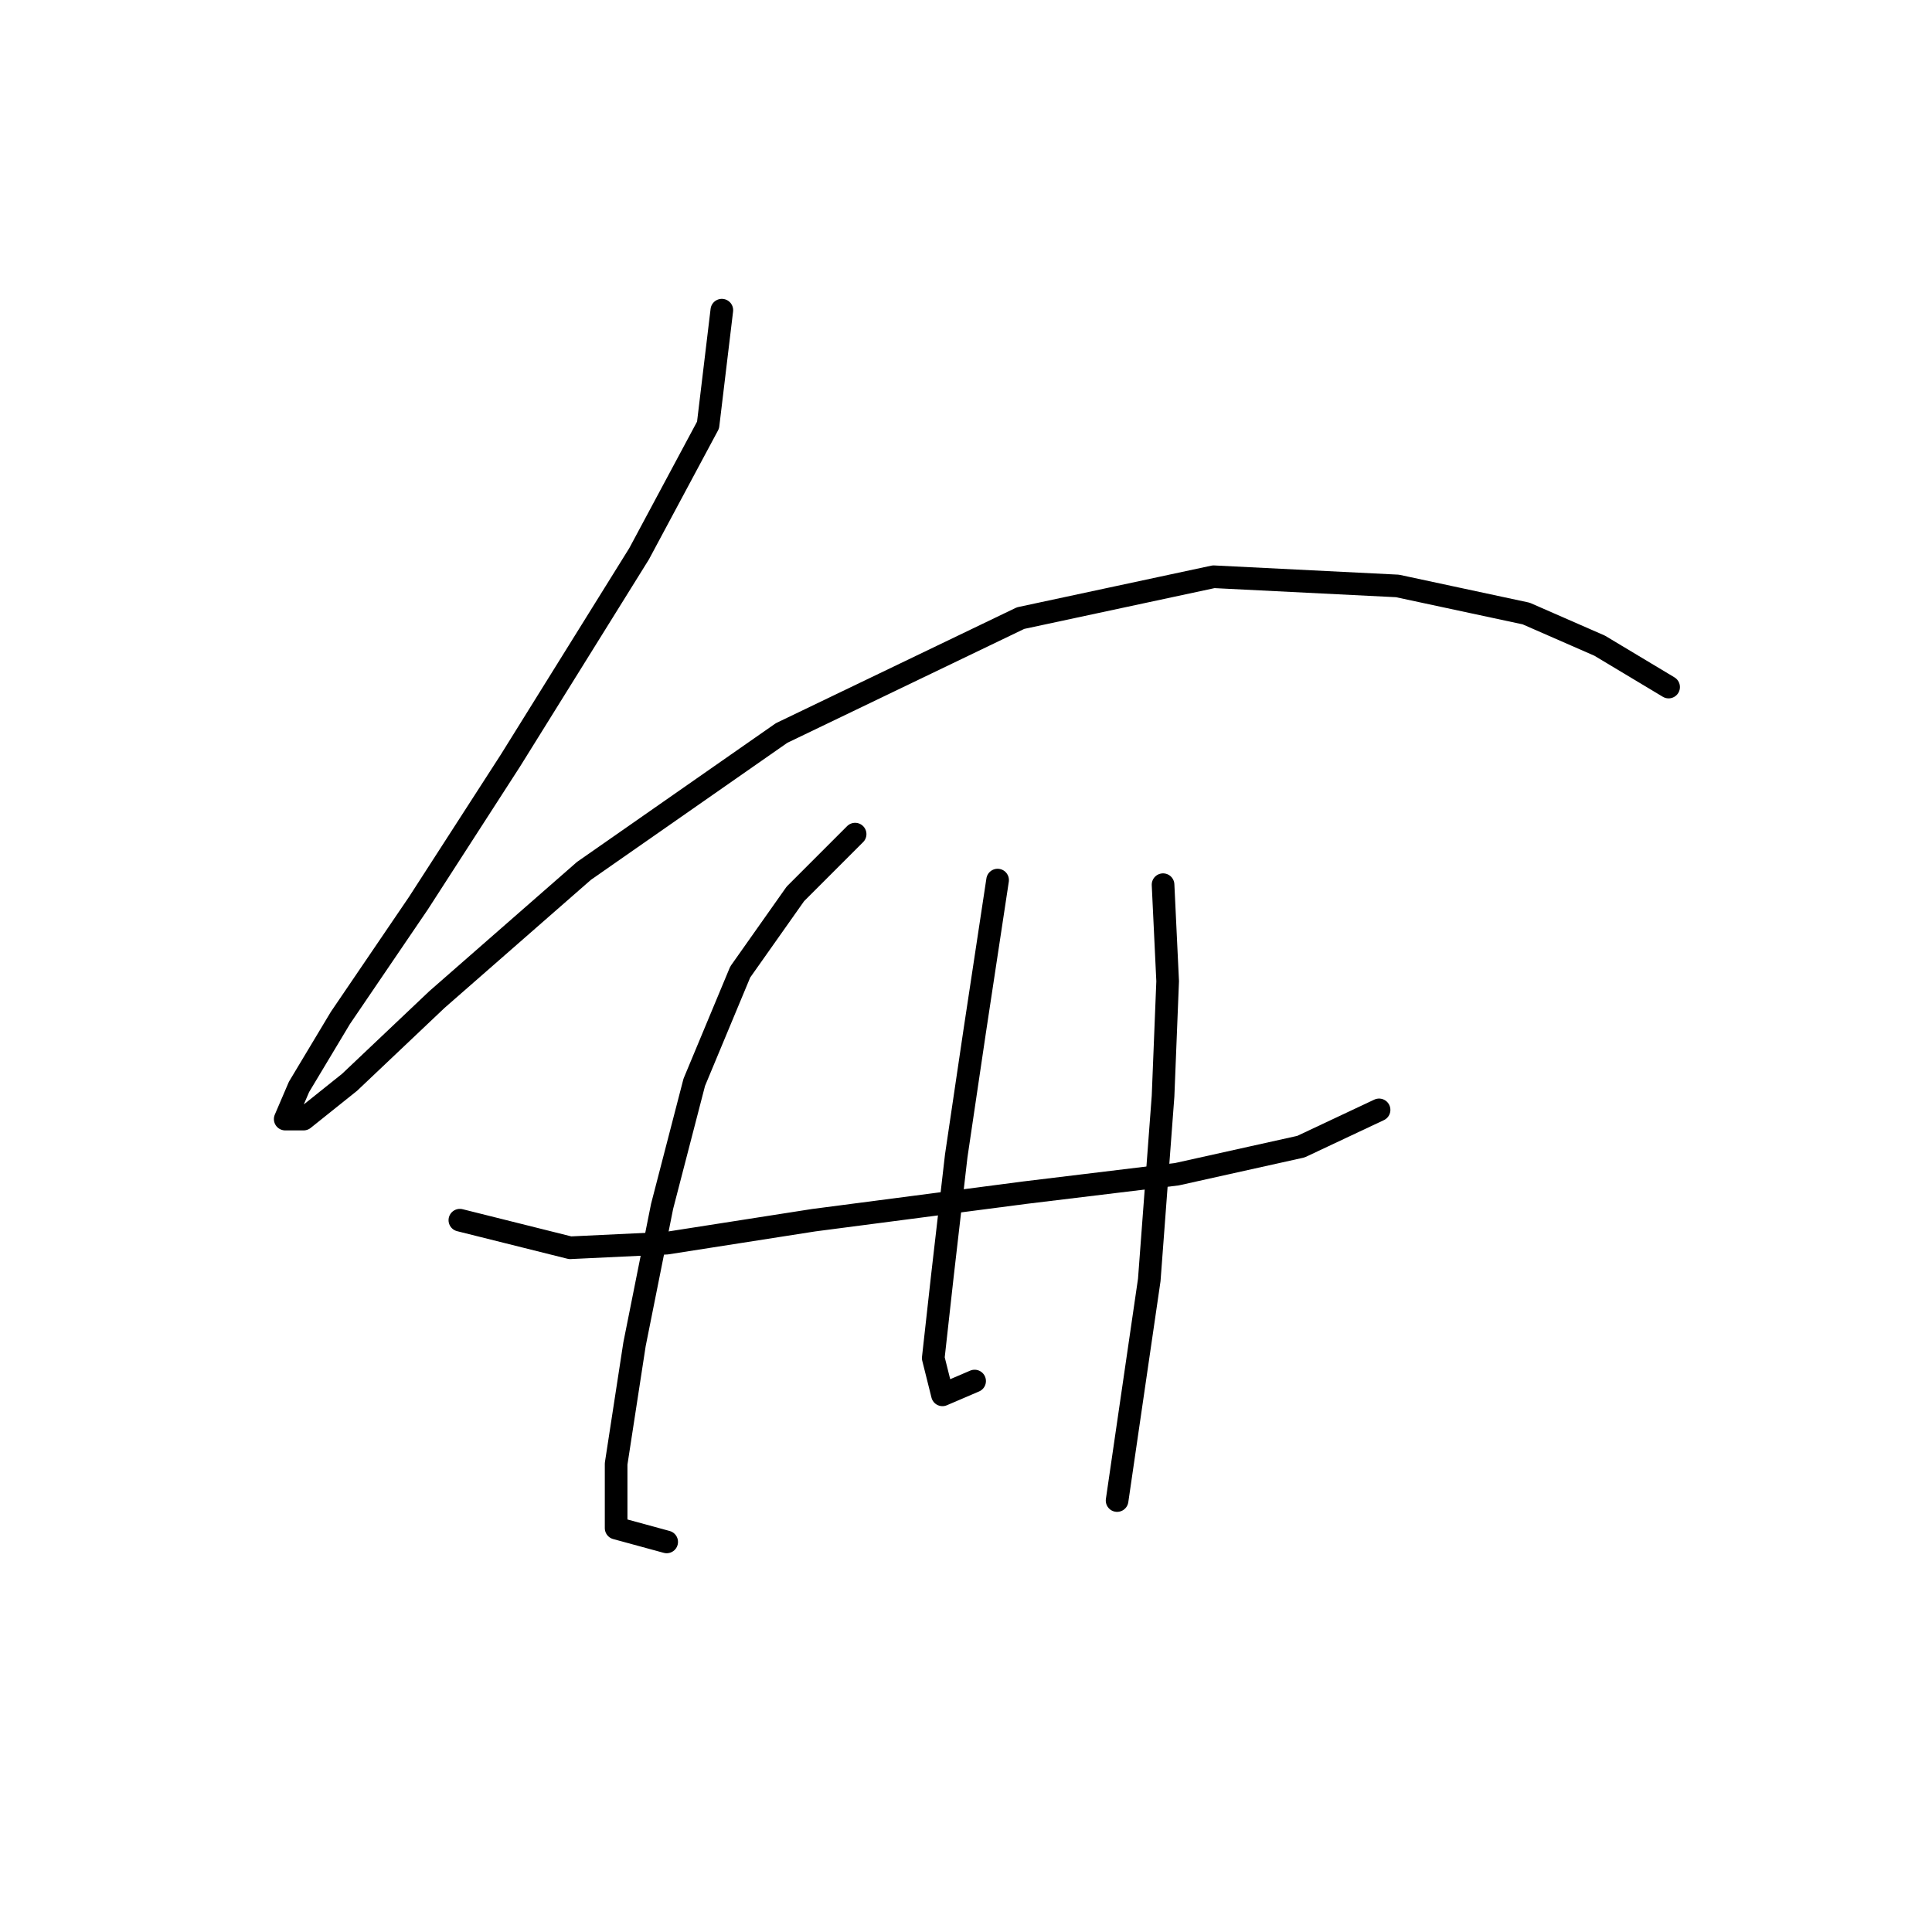 <?xml version="1.0" standalone="no"?>
    <svg width="256" height="256" xmlns="http://www.w3.org/2000/svg" version="1.1">
    <polyline stroke="black" stroke-width="3" stroke-linecap="round" fill="transparent" stroke-linejoin="round" points="95.647 41.1 93.82 56.325 84.685 73.377 67.633 100.782 55.453 119.661 45.1 134.886 39.619 144.021 37.792 148.284 40.228 148.284 46.318 143.412 57.889 132.45 77.377 115.398 103.564 97.128 135.232 81.903 160.81 76.422 185.169 77.64 202.221 81.294 211.965 85.557 218.055 89.211 221.1 91.038 221.1 91.038 " />
        <polyline stroke="black" stroke-width="3" stroke-linecap="round" fill="transparent" stroke-linejoin="round" points="60.934 161.682 75.55 165.336 88.339 164.727 107.827 161.682 135.841 158.028 155.938 155.592 172.381 151.938 182.734 147.066 182.734 147.066 " />
        <polyline stroke="black" stroke-width="3" stroke-linecap="round" fill="transparent" stroke-linejoin="round" points="113.308 110.526 105.391 118.443 98.083 128.796 91.993 143.412 87.73 159.855 84.076 178.125 81.64 193.958 81.64 202.484 88.339 204.311 88.339 204.311 " />
        <polyline stroke="black" stroke-width="3" stroke-linecap="round" fill="transparent" stroke-linejoin="round" points="132.187 116.616 129.142 136.713 126.706 153.156 124.879 168.99 123.661 179.952 124.879 184.823 129.142 182.996 129.142 182.996 " />
        <polyline stroke="black" stroke-width="3" stroke-linecap="round" fill="transparent" stroke-linejoin="round" points="154.111 117.225 154.72 130.014 154.111 145.239 152.284 169.599 148.021 198.83 148.021 198.83 " />
        </svg>